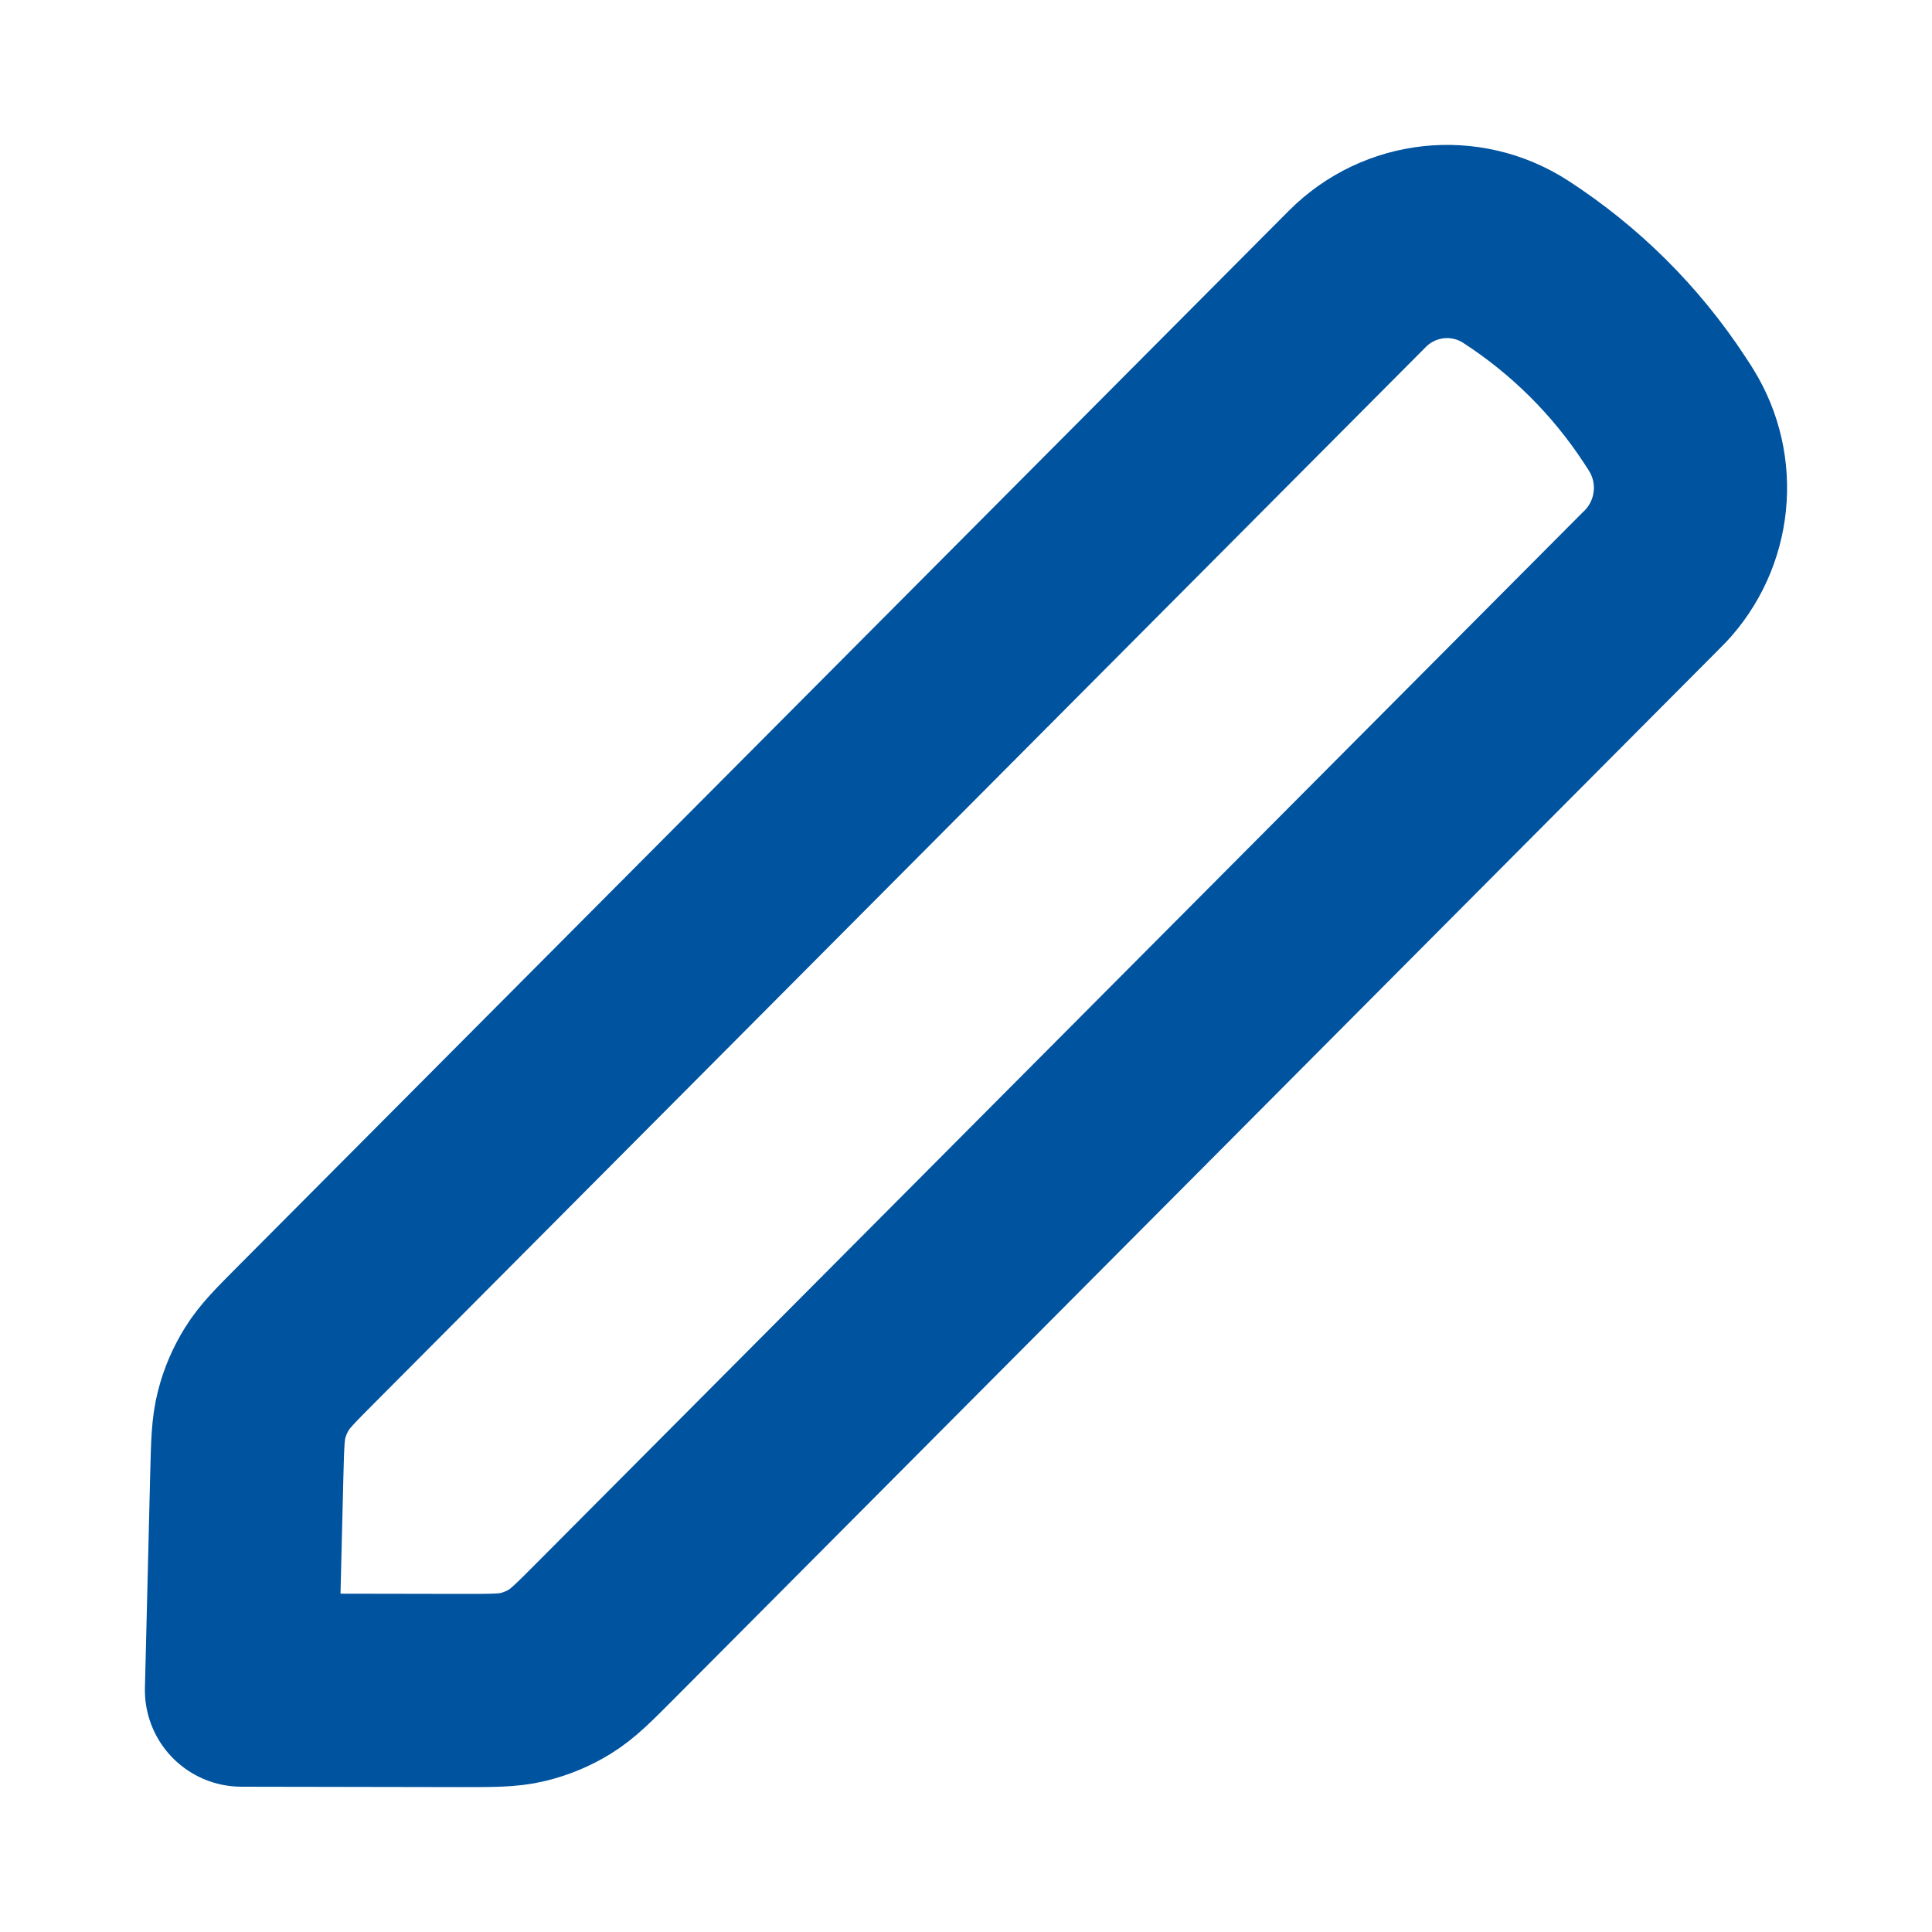 <svg width="20" height="20" viewBox="0 0 20 20" fill="none" xmlns="http://www.w3.org/2000/svg">
<g id="Edit/pencil">
<path id="Vector" d="M2.555 15.263C2.563 14.948 2.567 14.791 2.605 14.644C2.638 14.513 2.692 14.388 2.763 14.274C2.843 14.144 2.954 14.033 3.175 13.811L14.052 2.886C14.489 2.448 15.17 2.374 15.689 2.709C16.304 3.107 16.83 3.629 17.232 4.243L17.26 4.286C17.281 4.317 17.291 4.333 17.299 4.347C17.619 4.861 17.551 5.527 17.135 5.967C17.124 5.979 17.111 5.992 17.084 6.018L6.273 16.877C6.044 17.107 5.929 17.223 5.795 17.305C5.677 17.378 5.547 17.431 5.412 17.464C5.259 17.501 5.097 17.5 4.772 17.5L2.5 17.496L2.555 15.263Z" stroke="#00539F" stroke-width="2" stroke-linecap="round" stroke-linejoin="round"/>
</g>
</svg>
